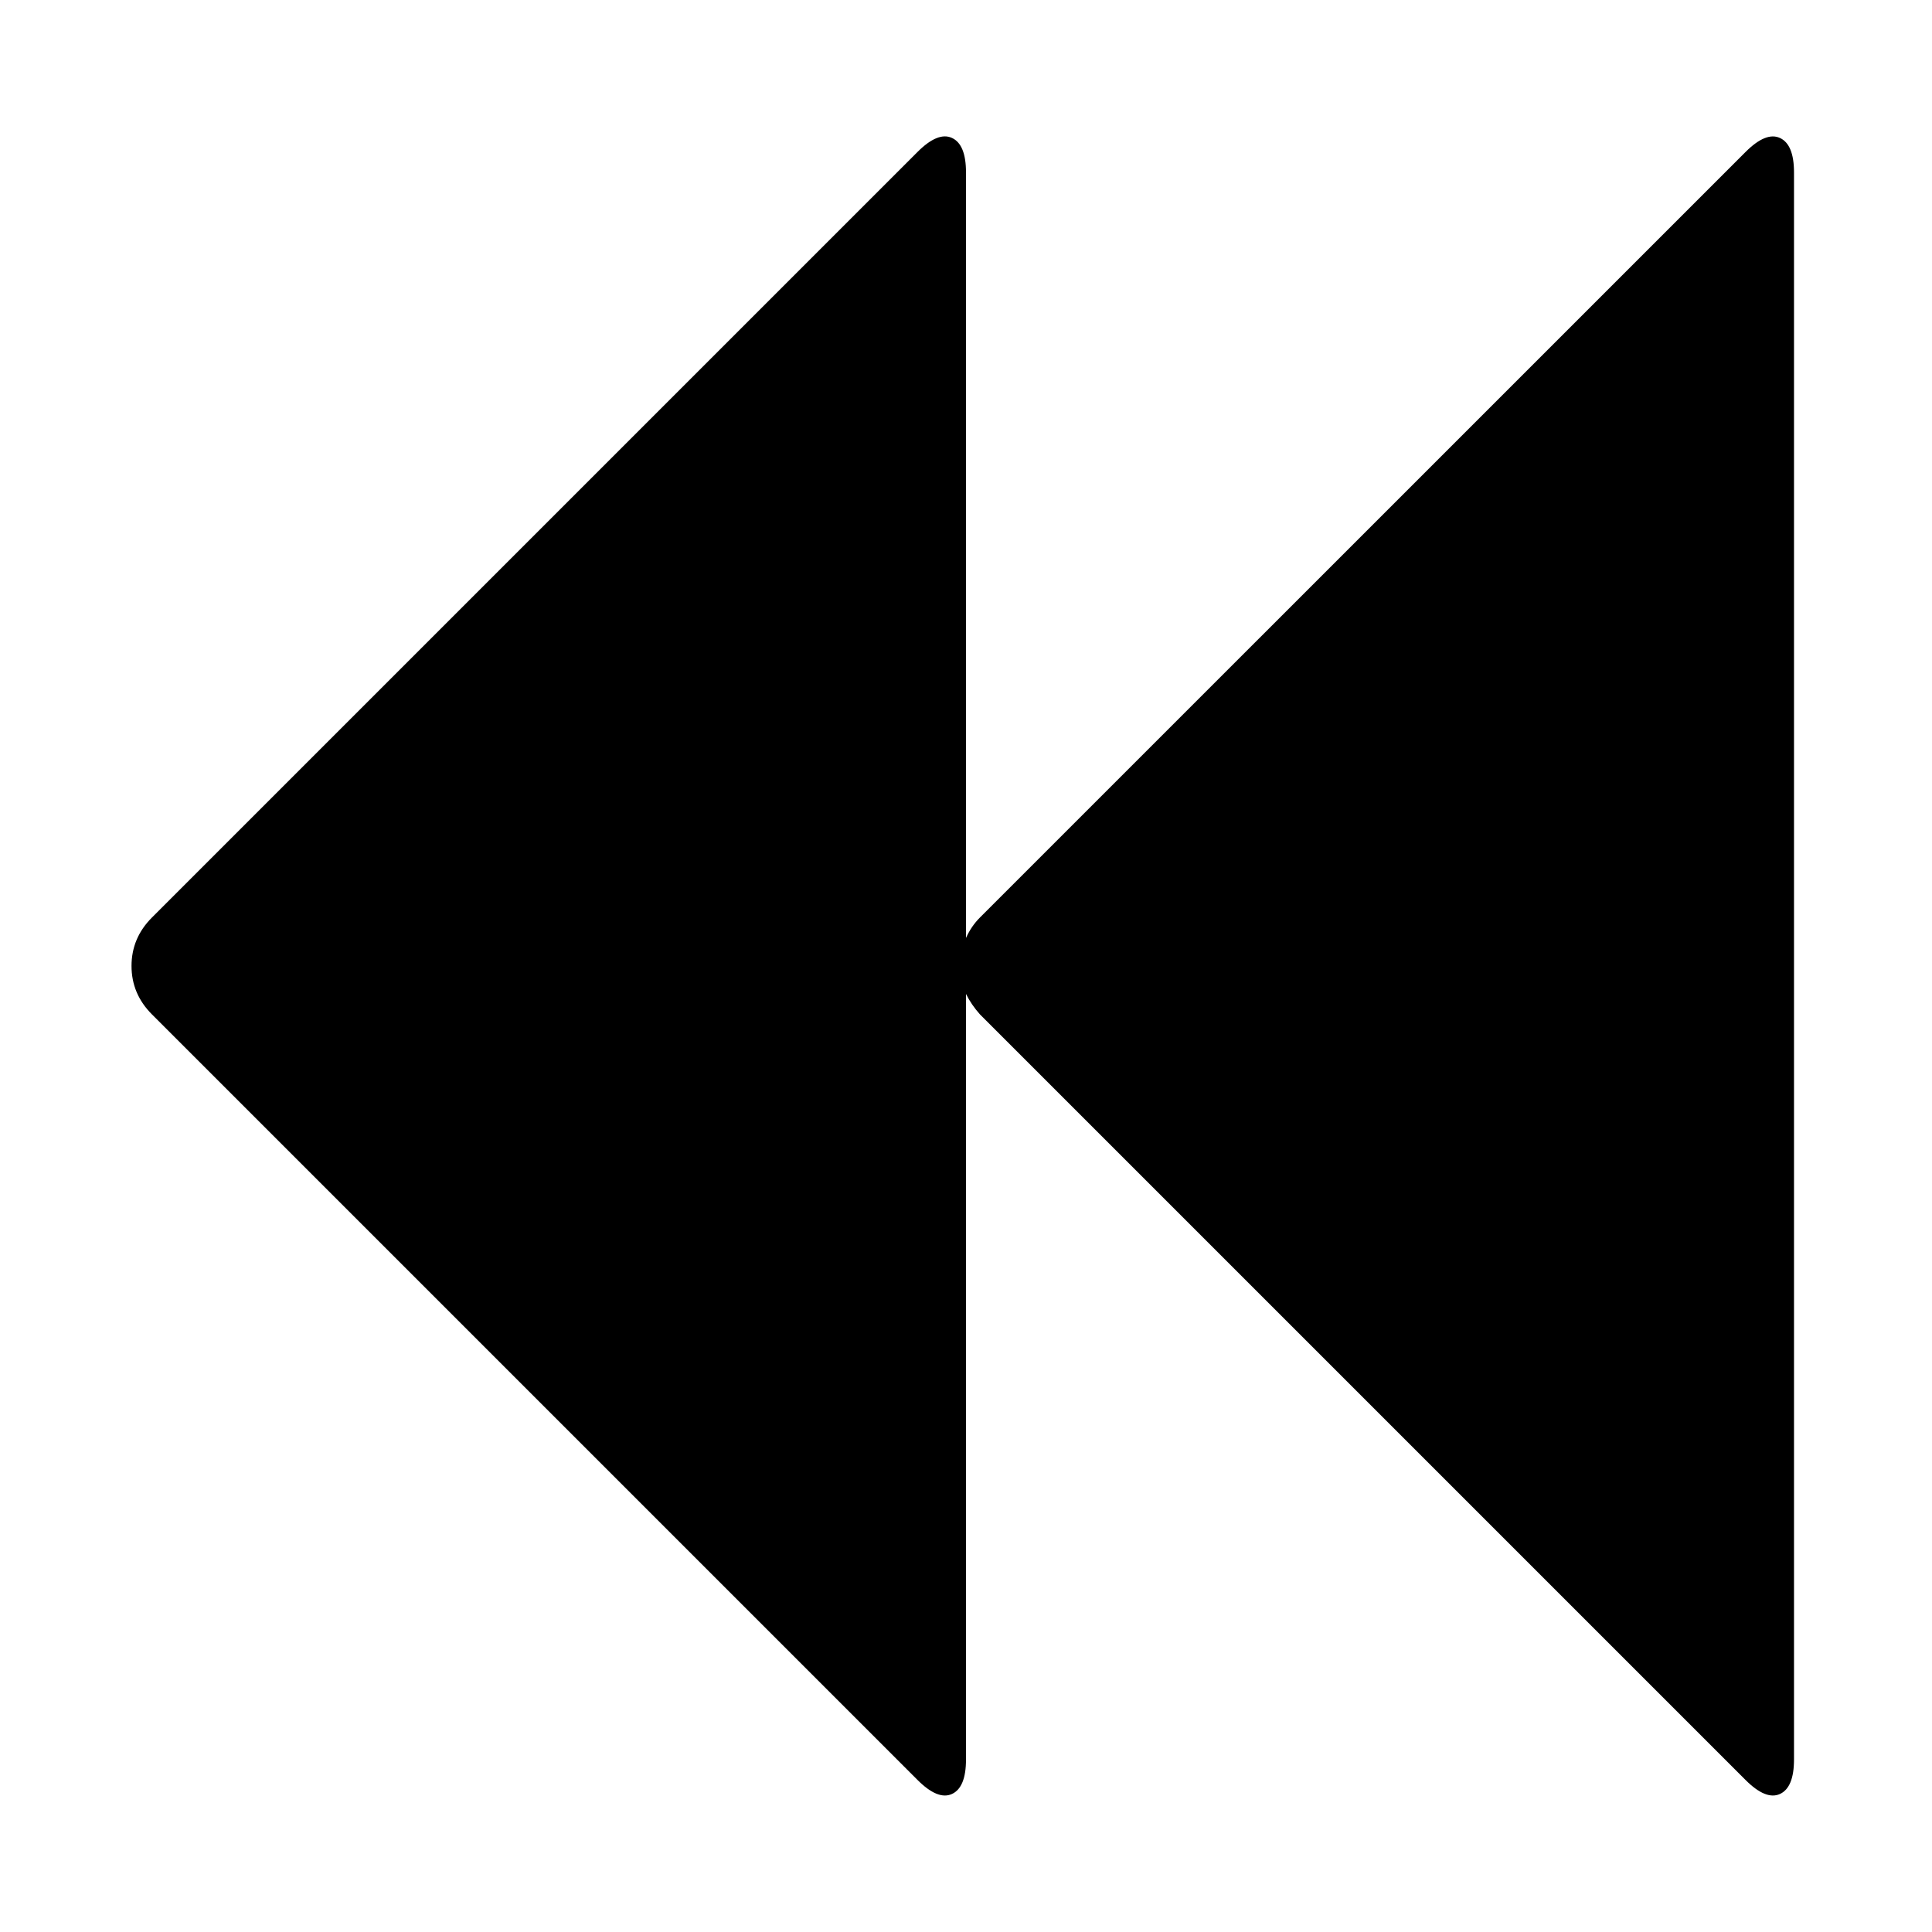 <?xml version="1.0"?><svg xmlns="http://www.w3.org/2000/svg" width="40" height="40" viewBox="0 0 40 40"><path d="m36.139 3.147q0.424-0.424 0.714-0.29t0.29 0.714v32.857q0 0.58-0.29 0.714t-0.714-0.29l-15.849-15.849q-0.179-0.2-0.29-0.424v15.849q0 0.58-0.29 0.714t-0.714-0.29l-15.849-15.849q-0.424-0.424-0.424-1.004t0.424-1.004l15.849-15.849q0.424-0.424 0.714-0.29t0.29 0.714v15.849q0.111-0.246 0.29-0.424z"></path></svg>